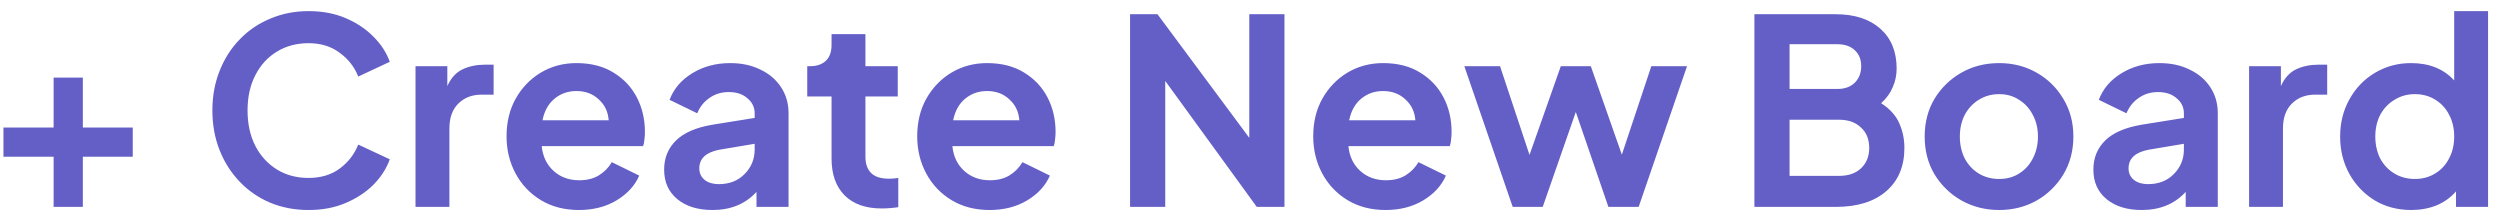 <svg width="145" height="13" viewBox="0 0 145 13" fill="none" xmlns="http://www.w3.org/2000/svg">
<path d="M3.11 12H4.805V9.09H7.7V7.395H4.805V4.5H3.11V7.395H0.2V9.09H3.11V12ZM17.898 12.18C18.698 12.18 19.413 12.045 20.043 11.775C20.683 11.505 21.223 11.15 21.663 10.71C22.103 10.26 22.418 9.77 22.608 9.24L20.778 8.385C20.558 8.945 20.198 9.41 19.698 9.78C19.208 10.14 18.608 10.32 17.898 10.32C17.198 10.32 16.583 10.155 16.053 9.825C15.523 9.495 15.108 9.04 14.808 8.46C14.508 7.87 14.358 7.185 14.358 6.405C14.358 5.625 14.508 4.945 14.808 4.365C15.108 3.775 15.523 3.32 16.053 3C16.583 2.67 17.198 2.505 17.898 2.505C18.608 2.505 19.208 2.69 19.698 3.06C20.198 3.42 20.558 3.88 20.778 4.44L22.608 3.585C22.418 3.055 22.103 2.57 21.663 2.13C21.223 1.68 20.683 1.32 20.043 1.05C19.413 0.78 18.698 0.645 17.898 0.645C17.098 0.645 16.358 0.79 15.678 1.08C14.998 1.36 14.408 1.76 13.908 2.28C13.408 2.79 13.018 3.4 12.738 4.11C12.458 4.81 12.318 5.575 12.318 6.405C12.318 7.235 12.458 8.005 12.738 8.715C13.018 9.415 13.408 10.025 13.908 10.545C14.408 11.065 14.998 11.47 15.678 11.76C16.358 12.04 17.098 12.18 17.898 12.18ZM24.1 12H26.065V7.455C26.065 6.835 26.235 6.355 26.575 6.015C26.925 5.665 27.375 5.49 27.925 5.49H28.63V3.75H28.15C27.65 3.75 27.21 3.84 26.83 4.02C26.45 4.2 26.155 4.525 25.945 4.995V3.84H24.1V12ZM33.58 12.18C34.41 12.18 35.135 11.995 35.755 11.625C36.385 11.245 36.825 10.765 37.075 10.185L35.485 9.405C35.305 9.715 35.055 9.97 34.735 10.17C34.425 10.36 34.045 10.455 33.595 10.455C33.005 10.455 32.51 10.275 32.11 9.915C31.71 9.555 31.48 9.075 31.42 8.475H37.3C37.34 8.365 37.365 8.24 37.375 8.1C37.395 7.95 37.405 7.8 37.405 7.65C37.405 6.92 37.25 6.255 36.94 5.655C36.63 5.055 36.18 4.575 35.59 4.215C35 3.845 34.28 3.66 33.43 3.66C32.67 3.66 31.98 3.845 31.36 4.215C30.75 4.585 30.265 5.09 29.905 5.73C29.555 6.36 29.38 7.085 29.38 7.905C29.38 8.695 29.555 9.415 29.905 10.065C30.255 10.715 30.745 11.23 31.375 11.61C32.005 11.99 32.74 12.18 33.58 12.18ZM33.43 5.28C33.95 5.28 34.38 5.44 34.72 5.76C35.07 6.07 35.265 6.475 35.305 6.975H31.465C31.575 6.435 31.805 6.02 32.155 5.73C32.515 5.43 32.94 5.28 33.43 5.28ZM41.325 12.18C42.386 12.18 43.236 11.83 43.876 11.13V12H45.736V6.57C45.736 6 45.59 5.495 45.3 5.055C45.011 4.615 44.611 4.275 44.1 4.035C43.6 3.785 43.016 3.66 42.346 3.66C41.526 3.66 40.795 3.855 40.156 4.245C39.516 4.635 39.075 5.15 38.836 5.79L40.441 6.57C40.59 6.2 40.825 5.905 41.145 5.685C41.465 5.455 41.84 5.34 42.27 5.34C42.721 5.34 43.081 5.46 43.35 5.7C43.63 5.93 43.77 6.22 43.77 6.57V6.84L41.34 7.23C40.38 7.39 39.67 7.695 39.211 8.145C38.751 8.595 38.52 9.16 38.52 9.84C38.52 10.56 38.776 11.13 39.285 11.55C39.795 11.97 40.475 12.18 41.325 12.18ZM40.56 9.765C40.56 9.195 40.946 8.835 41.715 8.685L43.77 8.34V8.67C43.77 9.23 43.575 9.705 43.185 10.095C42.806 10.485 42.306 10.68 41.685 10.68C41.355 10.68 41.086 10.6 40.876 10.44C40.666 10.27 40.56 10.045 40.56 9.765ZM51.125 12.09C51.455 12.09 51.78 12.065 52.1 12.015V10.32C51.91 10.35 51.735 10.365 51.575 10.365C51.095 10.365 50.745 10.255 50.525 10.035C50.305 9.815 50.195 9.5 50.195 9.09V5.595H52.07V3.84H50.195V1.98H48.23V2.61C48.23 3.01 48.12 3.315 47.9 3.525C47.68 3.735 47.37 3.84 46.97 3.84H46.82V5.595H48.23V9.195C48.23 10.105 48.48 10.815 48.98 11.325C49.49 11.835 50.205 12.09 51.125 12.09ZM57.398 12.18C58.228 12.18 58.953 11.995 59.573 11.625C60.203 11.245 60.643 10.765 60.893 10.185L59.303 9.405C59.123 9.715 58.873 9.97 58.553 10.17C58.243 10.36 57.863 10.455 57.413 10.455C56.823 10.455 56.328 10.275 55.928 9.915C55.528 9.555 55.298 9.075 55.238 8.475H61.118C61.158 8.365 61.183 8.24 61.193 8.1C61.213 7.95 61.223 7.8 61.223 7.65C61.223 6.92 61.068 6.255 60.758 5.655C60.448 5.055 59.998 4.575 59.408 4.215C58.818 3.845 58.098 3.66 57.248 3.66C56.488 3.66 55.798 3.845 55.178 4.215C54.568 4.585 54.083 5.09 53.723 5.73C53.373 6.36 53.198 7.085 53.198 7.905C53.198 8.695 53.373 9.415 53.723 10.065C54.073 10.715 54.563 11.23 55.193 11.61C55.823 11.99 56.558 12.18 57.398 12.18ZM57.248 5.28C57.768 5.28 58.198 5.44 58.538 5.76C58.888 6.07 59.083 6.475 59.123 6.975H55.283C55.393 6.435 55.623 6.02 55.973 5.73C56.333 5.43 56.758 5.28 57.248 5.28ZM65.544 12H67.584V4.695L72.894 12H74.499V0.825H72.459V7.995L67.134 0.825H65.544V12ZM80.367 12.18C81.197 12.18 81.922 11.995 82.542 11.625C83.172 11.245 83.612 10.765 83.862 10.185L82.272 9.405C82.092 9.715 81.842 9.97 81.522 10.17C81.212 10.36 80.832 10.455 80.382 10.455C79.792 10.455 79.297 10.275 78.897 9.915C78.497 9.555 78.267 9.075 78.207 8.475H84.087C84.127 8.365 84.152 8.24 84.162 8.1C84.182 7.95 84.192 7.8 84.192 7.65C84.192 6.92 84.037 6.255 83.727 5.655C83.417 5.055 82.967 4.575 82.377 4.215C81.787 3.845 81.067 3.66 80.217 3.66C79.457 3.66 78.767 3.845 78.147 4.215C77.537 4.585 77.052 5.09 76.692 5.73C76.342 6.36 76.167 7.085 76.167 7.905C76.167 8.695 76.342 9.415 76.692 10.065C77.042 10.715 77.532 11.23 78.162 11.61C78.792 11.99 79.527 12.18 80.367 12.18ZM80.217 5.28C80.737 5.28 81.167 5.44 81.507 5.76C81.857 6.07 82.052 6.475 82.092 6.975H78.252C78.362 6.435 78.592 6.02 78.942 5.73C79.302 5.43 79.727 5.28 80.217 5.28ZM87.737 12H89.477L91.397 6.495L93.287 12H95.042L97.847 3.84H95.777L94.067 8.97L92.267 3.84H90.527L88.712 8.985L87.002 3.84H84.932L87.737 12ZM101.755 12H106.465C107.715 12 108.69 11.7 109.39 11.1C110.1 10.49 110.455 9.65 110.455 8.58C110.455 8.07 110.355 7.59 110.155 7.14C109.955 6.69 109.605 6.305 109.105 5.985C109.415 5.705 109.64 5.395 109.78 5.055C109.93 4.715 110.005 4.355 110.005 3.975C110.005 2.995 109.69 2.225 109.06 1.665C108.43 1.105 107.565 0.825 106.465 0.825H101.755V12ZM103.795 5.16V2.565H106.57C106.99 2.565 107.325 2.68 107.575 2.91C107.825 3.14 107.95 3.45 107.95 3.84C107.95 4.23 107.825 4.55 107.575 4.8C107.325 5.04 106.99 5.16 106.57 5.16H103.795ZM103.795 10.2V6.945H106.675C107.205 6.945 107.625 7.095 107.935 7.395C108.255 7.685 108.415 8.08 108.415 8.58C108.415 9.07 108.255 9.465 107.935 9.765C107.625 10.055 107.205 10.2 106.675 10.2H103.795ZM115.951 12.18C116.741 12.18 117.461 12 118.111 11.64C118.761 11.27 119.281 10.765 119.671 10.125C120.061 9.475 120.256 8.74 120.256 7.92C120.256 7.1 120.061 6.37 119.671 5.73C119.291 5.09 118.776 4.585 118.126 4.215C117.476 3.845 116.751 3.66 115.951 3.66C115.141 3.66 114.411 3.845 113.761 4.215C113.111 4.585 112.591 5.09 112.201 5.73C111.821 6.37 111.631 7.1 111.631 7.92C111.631 8.74 111.821 9.47 112.201 10.11C112.591 10.75 113.111 11.255 113.761 11.625C114.421 11.995 115.151 12.18 115.951 12.18ZM115.951 10.38C115.511 10.38 115.116 10.275 114.766 10.065C114.426 9.855 114.156 9.565 113.956 9.195C113.766 8.815 113.671 8.39 113.671 7.92C113.671 7.45 113.766 7.03 113.956 6.66C114.156 6.29 114.426 6 114.766 5.79C115.116 5.57 115.511 5.46 115.951 5.46C116.391 5.46 116.776 5.57 117.106 5.79C117.446 6 117.711 6.29 117.901 6.66C118.101 7.03 118.201 7.45 118.201 7.92C118.201 8.39 118.101 8.815 117.901 9.195C117.711 9.565 117.446 9.855 117.106 10.065C116.776 10.275 116.391 10.38 115.951 10.38ZM124.221 12.18C125.281 12.18 126.131 11.83 126.771 11.13V12H128.631V6.57C128.631 6 128.486 5.495 128.196 5.055C127.906 4.615 127.506 4.275 126.996 4.035C126.496 3.785 125.911 3.66 125.241 3.66C124.421 3.66 123.691 3.855 123.051 4.245C122.411 4.635 121.971 5.15 121.731 5.79L123.336 6.57C123.486 6.2 123.721 5.905 124.041 5.685C124.361 5.455 124.736 5.34 125.166 5.34C125.616 5.34 125.976 5.46 126.246 5.7C126.526 5.93 126.666 6.22 126.666 6.57V6.84L124.236 7.23C123.276 7.39 122.566 7.695 122.106 8.145C121.646 8.595 121.416 9.16 121.416 9.84C121.416 10.56 121.671 11.13 122.181 11.55C122.691 11.97 123.371 12.18 124.221 12.18ZM123.456 9.765C123.456 9.195 123.841 8.835 124.611 8.685L126.666 8.34V8.67C126.666 9.23 126.471 9.705 126.081 10.095C125.701 10.485 125.201 10.68 124.581 10.68C124.251 10.68 123.981 10.6 123.771 10.44C123.561 10.27 123.456 10.045 123.456 9.765ZM130.447 12H132.412V7.455C132.412 6.835 132.582 6.355 132.922 6.015C133.272 5.665 133.722 5.49 134.272 5.49H134.977V3.75H134.497C133.997 3.75 133.557 3.84 133.177 4.02C132.797 4.2 132.502 4.525 132.292 4.995V3.84H130.447V12ZM139.853 12.18C140.383 12.18 140.873 12.09 141.323 11.91C141.773 11.72 142.148 11.45 142.448 11.1V12H144.308V0.645H142.343V4.665C141.733 3.995 140.898 3.66 139.838 3.66C139.068 3.66 138.368 3.85 137.738 4.23C137.118 4.6 136.628 5.11 136.268 5.76C135.908 6.4 135.728 7.12 135.728 7.92C135.728 8.72 135.908 9.445 136.268 10.095C136.628 10.735 137.118 11.245 137.738 11.625C138.358 11.995 139.063 12.18 139.853 12.18ZM140.063 10.38C139.623 10.38 139.228 10.275 138.878 10.065C138.528 9.855 138.253 9.565 138.053 9.195C137.863 8.815 137.768 8.39 137.768 7.92C137.768 7.45 137.863 7.03 138.053 6.66C138.253 6.29 138.528 6 138.878 5.79C139.228 5.57 139.623 5.46 140.063 5.46C140.503 5.46 140.893 5.565 141.233 5.775C141.583 5.985 141.853 6.275 142.043 6.645C142.243 7.015 142.343 7.44 142.343 7.92C142.343 8.4 142.243 8.825 142.043 9.195C141.853 9.565 141.583 9.855 141.233 10.065C140.893 10.275 140.503 10.38 140.063 10.38Z" fill="#635FC7"/>
</svg>
